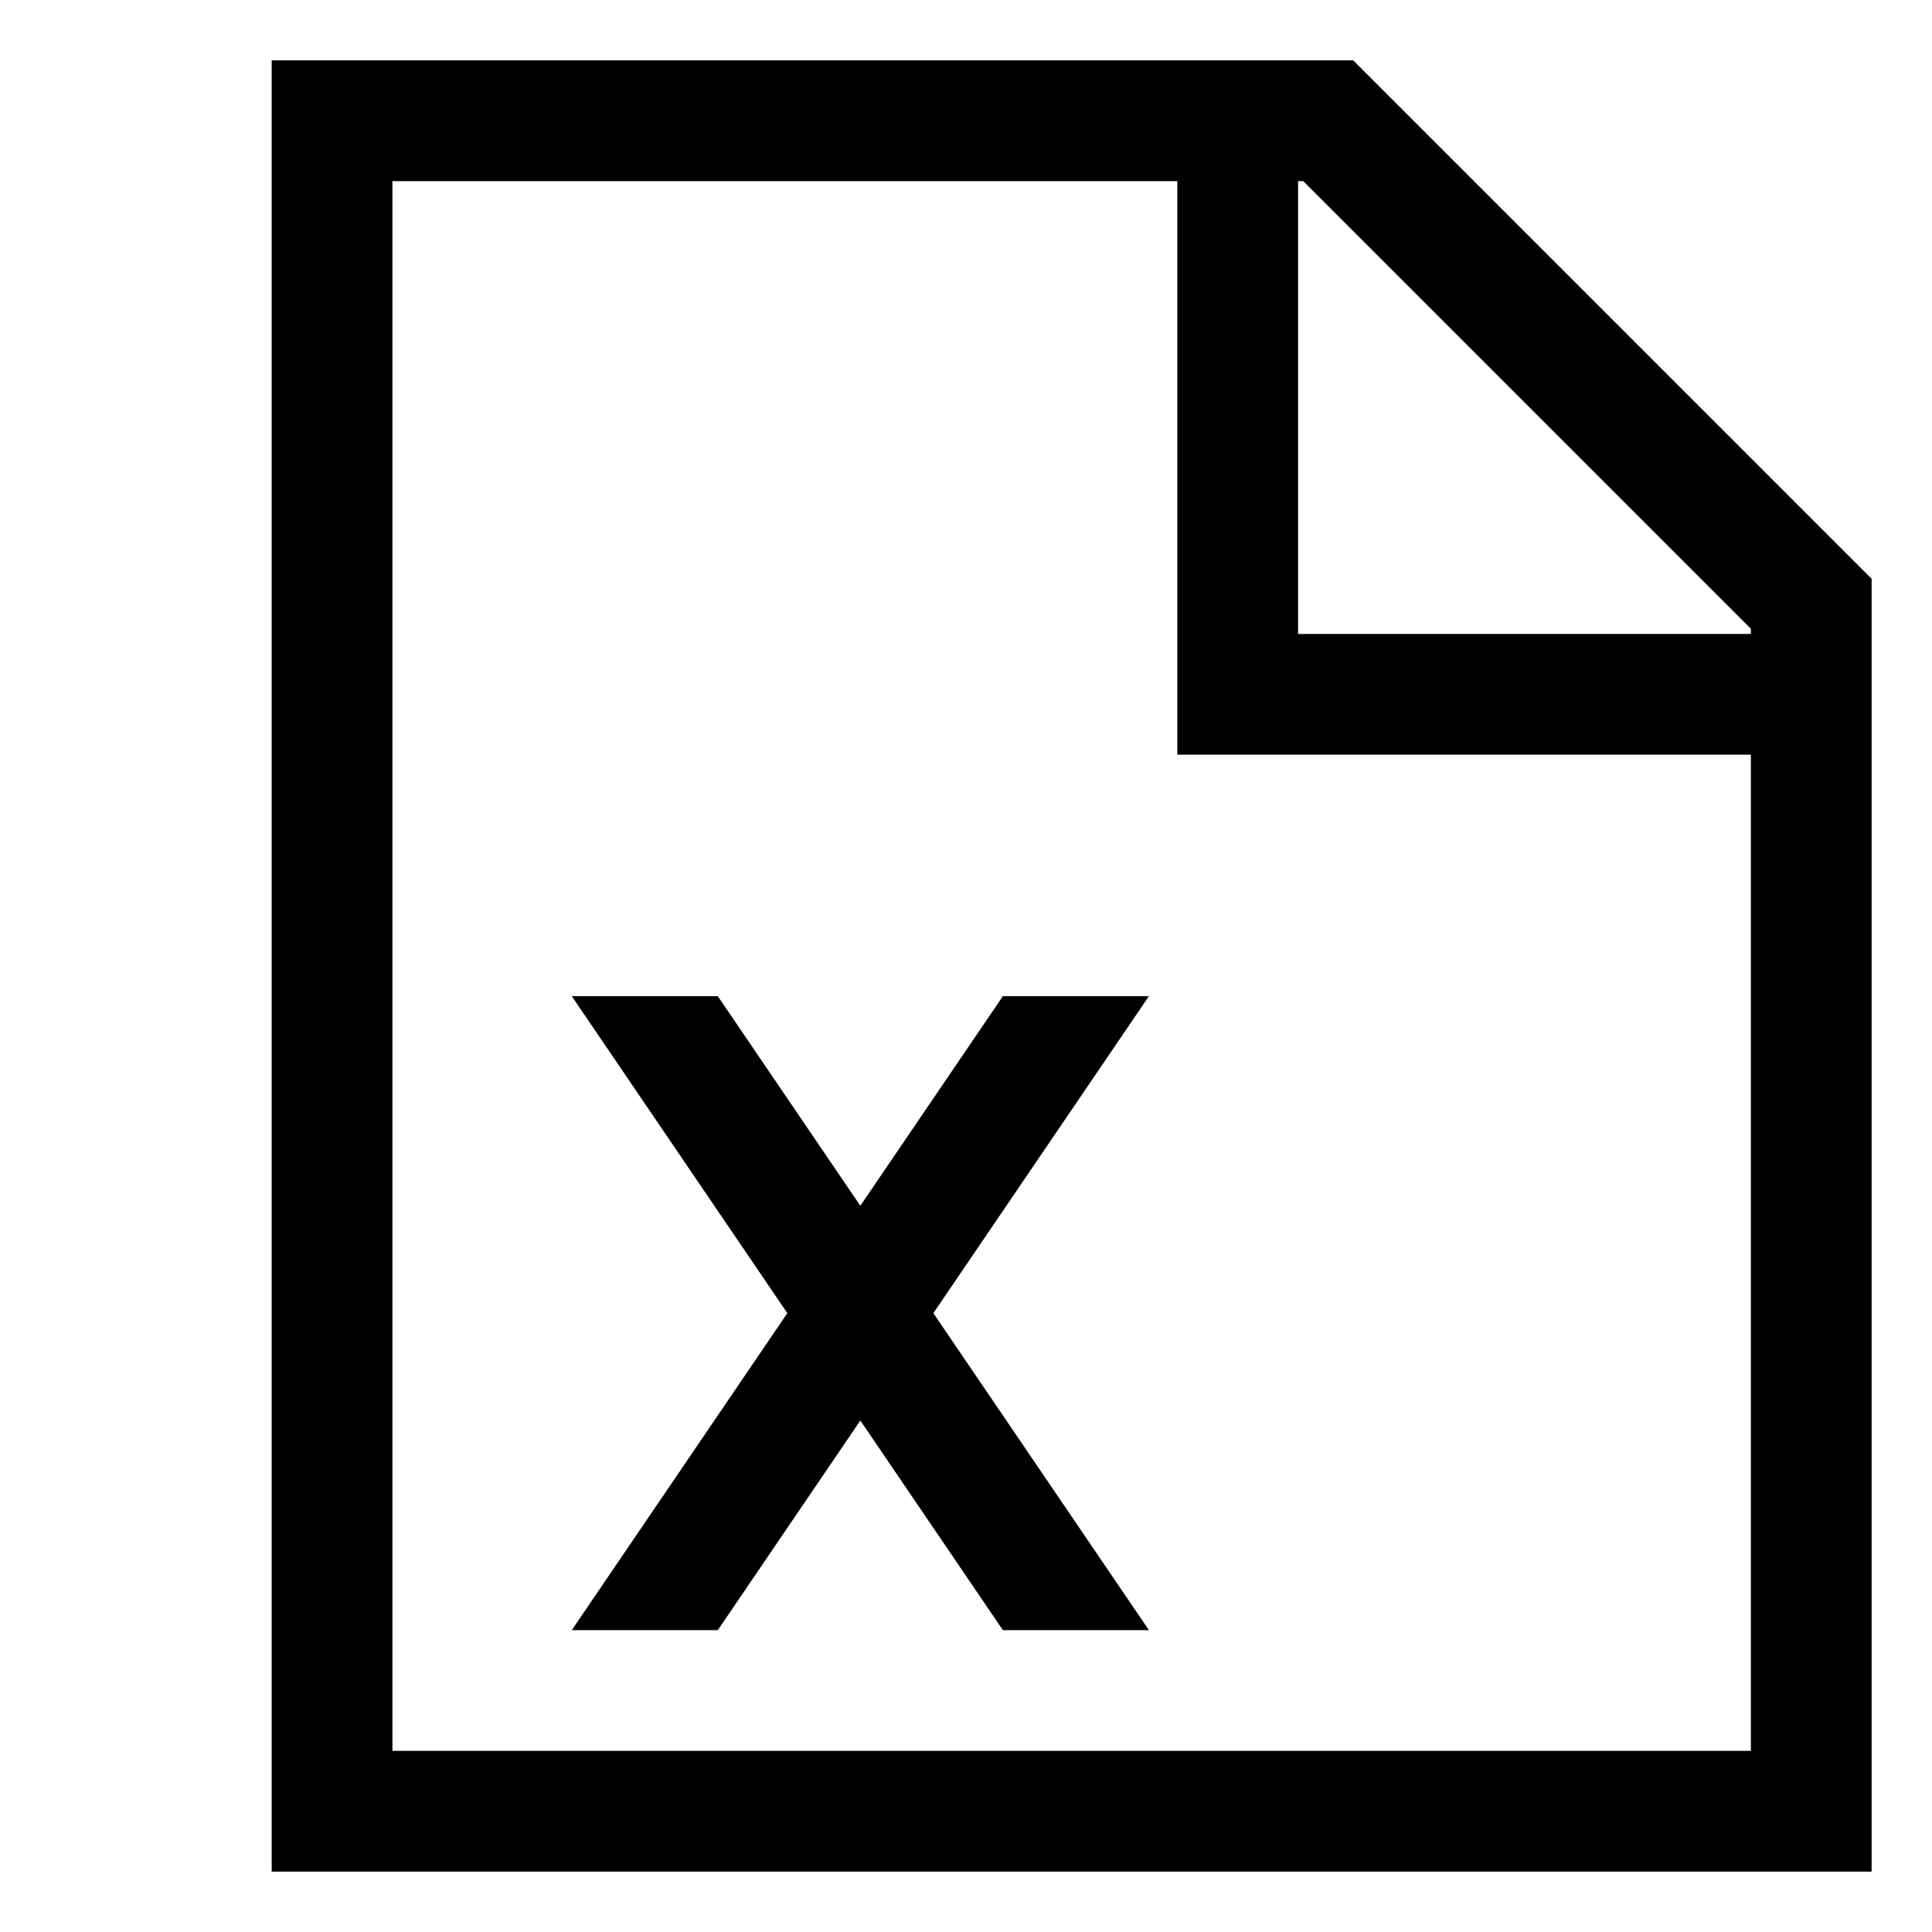 <svg xmlns="http://www.w3.org/2000/svg" viewBox="0 0 512 512">
  <defs>
    <style>
      .a {
        fill: currentColor;
      }
    </style>
  </defs>
  <title>file-excel</title>
  <g>
    <path class="a" d="M358.627,16H72V496H496V153.373ZM464,166.627V168H344V48h1.373ZM104,464V48H312V200H464V464Z"/>
    <polygon class="a" points="265.771 264 228 319.546 190.229 264 151.531 264 208.652 348 151.531 432 190.229 432 228 376.454 265.771 432 304.469 432 247.348 348 304.469 264 265.771 264"/>
  </g>
</svg>
